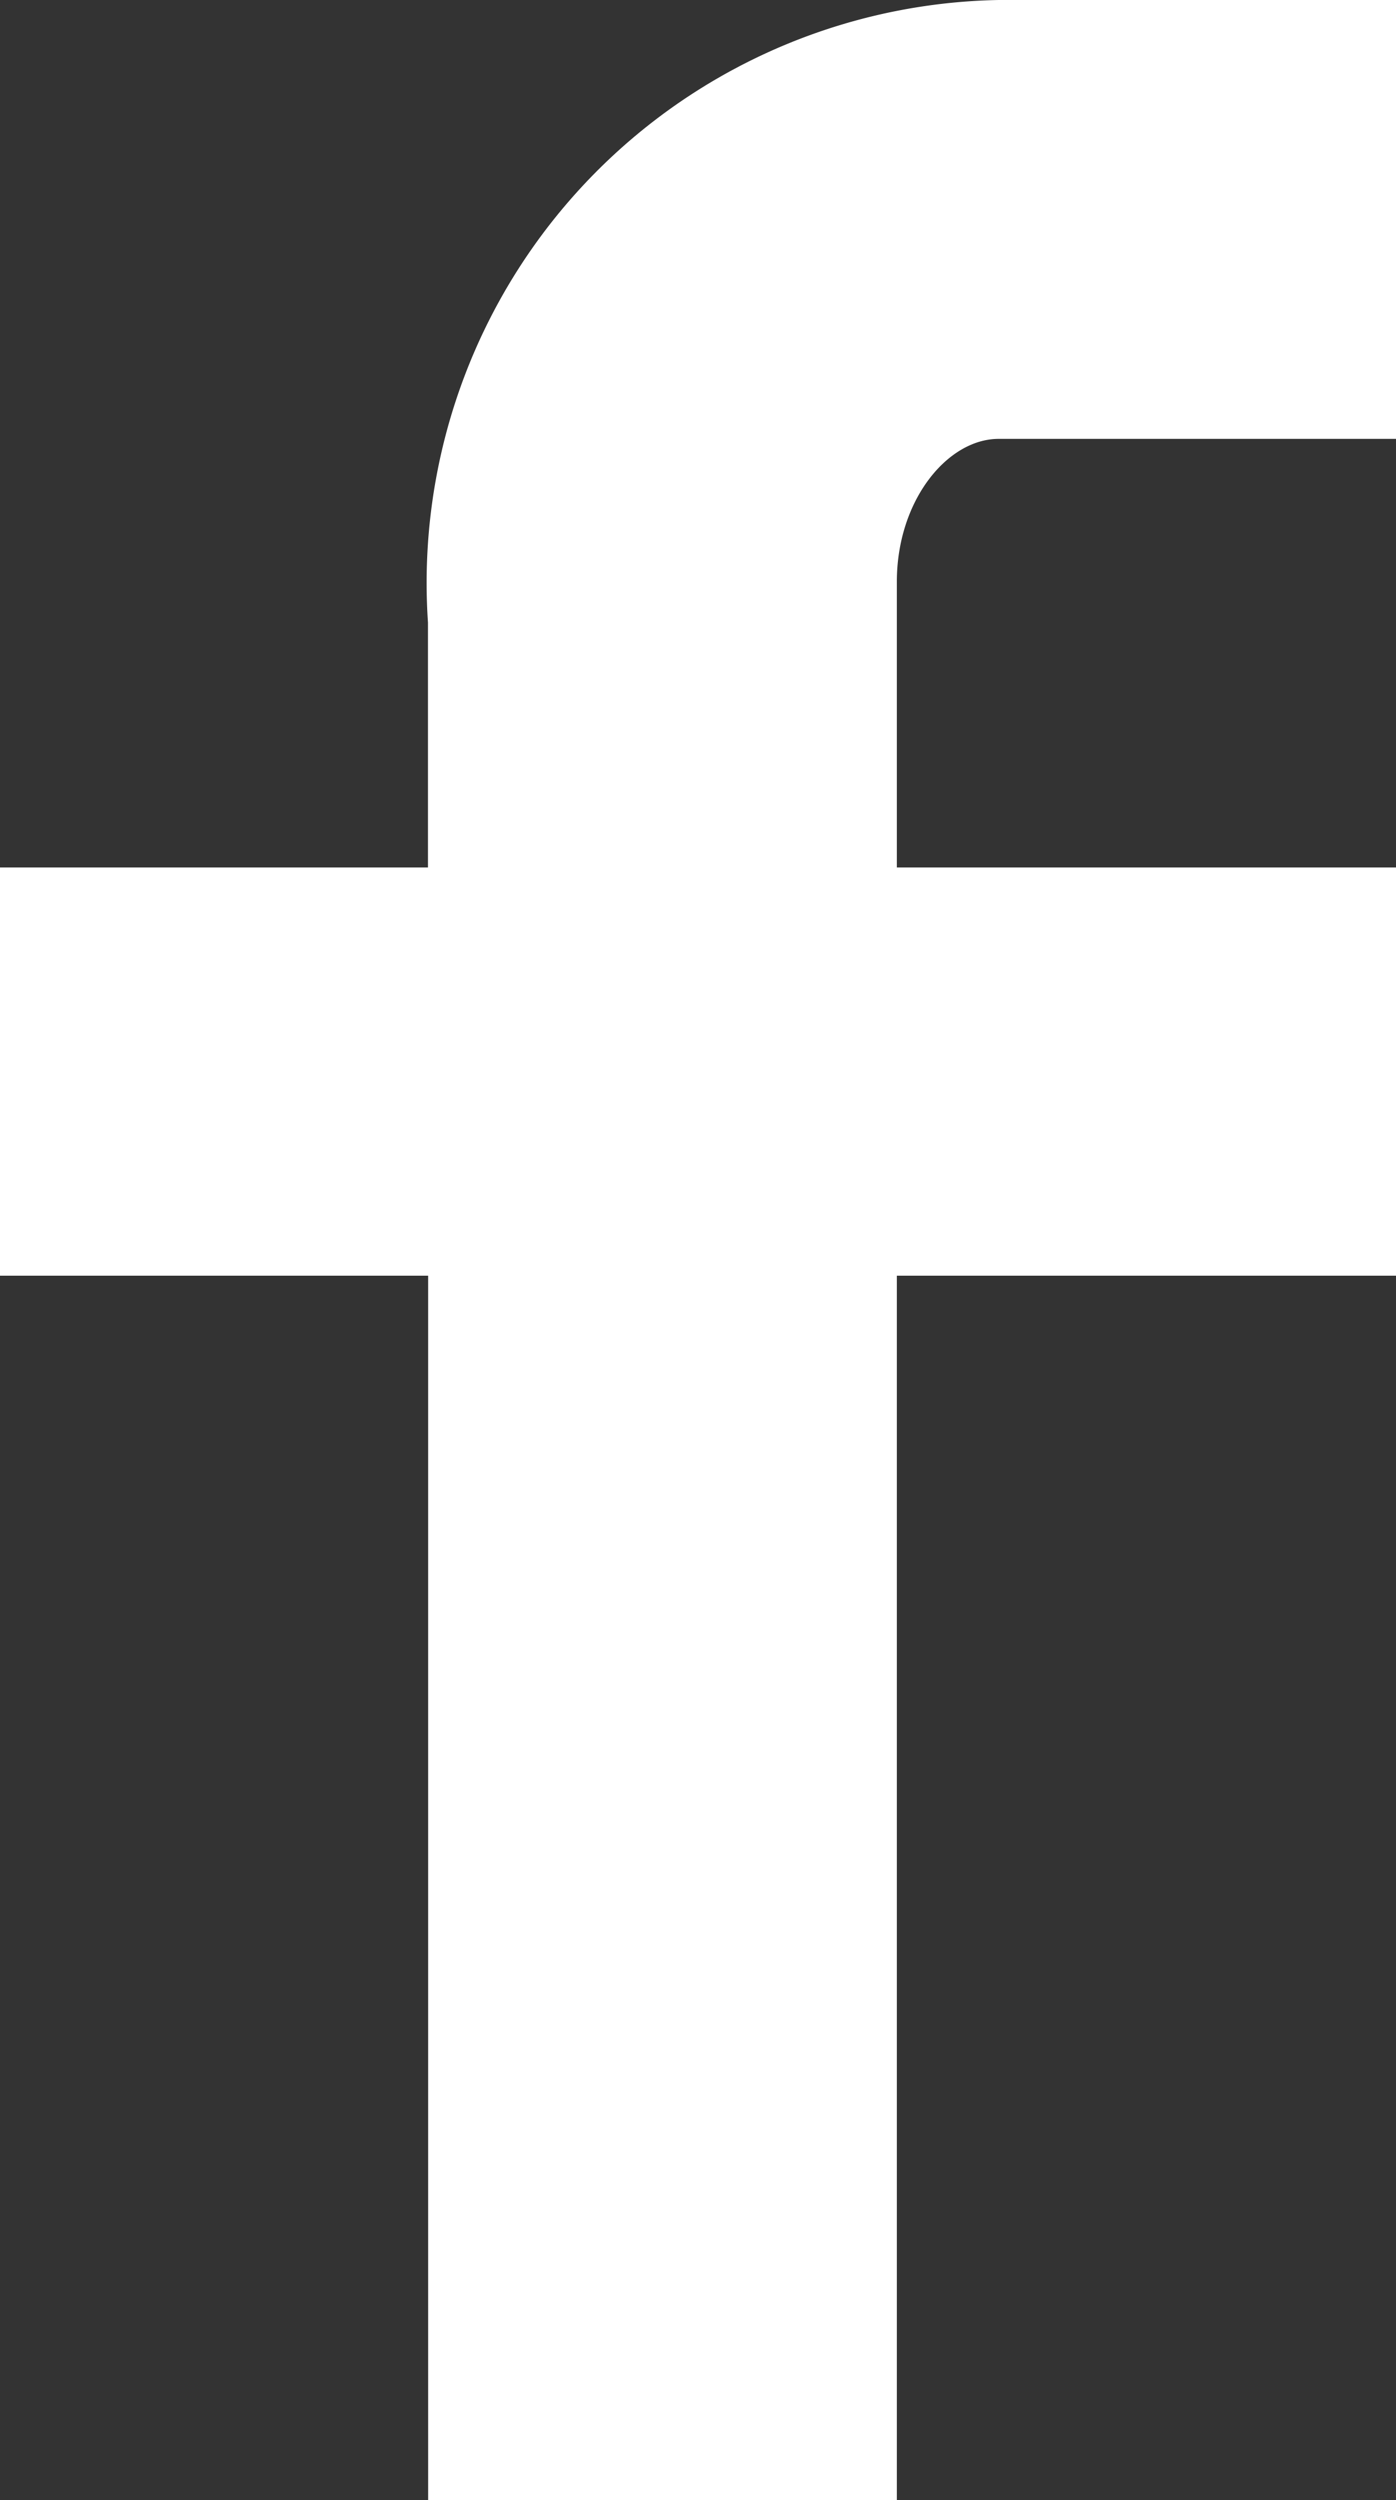 <svg xmlns="http://www.w3.org/2000/svg" viewBox="10394 -4734.313 8.021 14.361"><rect x="10394" y="-4734.313" width="8.021" height="14.361" fill="#333333" stroke="none"/><defs><style>.a{fill:#fff;}</style></defs><g transform="translate(10187 -7282)"><path class="a" d="M448.621,364.221h-2.283c-.293,0-.585.352-.585.821v1.641h2.869v2.345h-2.869v7.034h-2.693v-7.034H440.6v-2.345h2.459v-1.407a3.349,3.349,0,0,1,3.279-3.576h2.283Z" transform="translate(-233.6 2185.987)"/></g></svg>